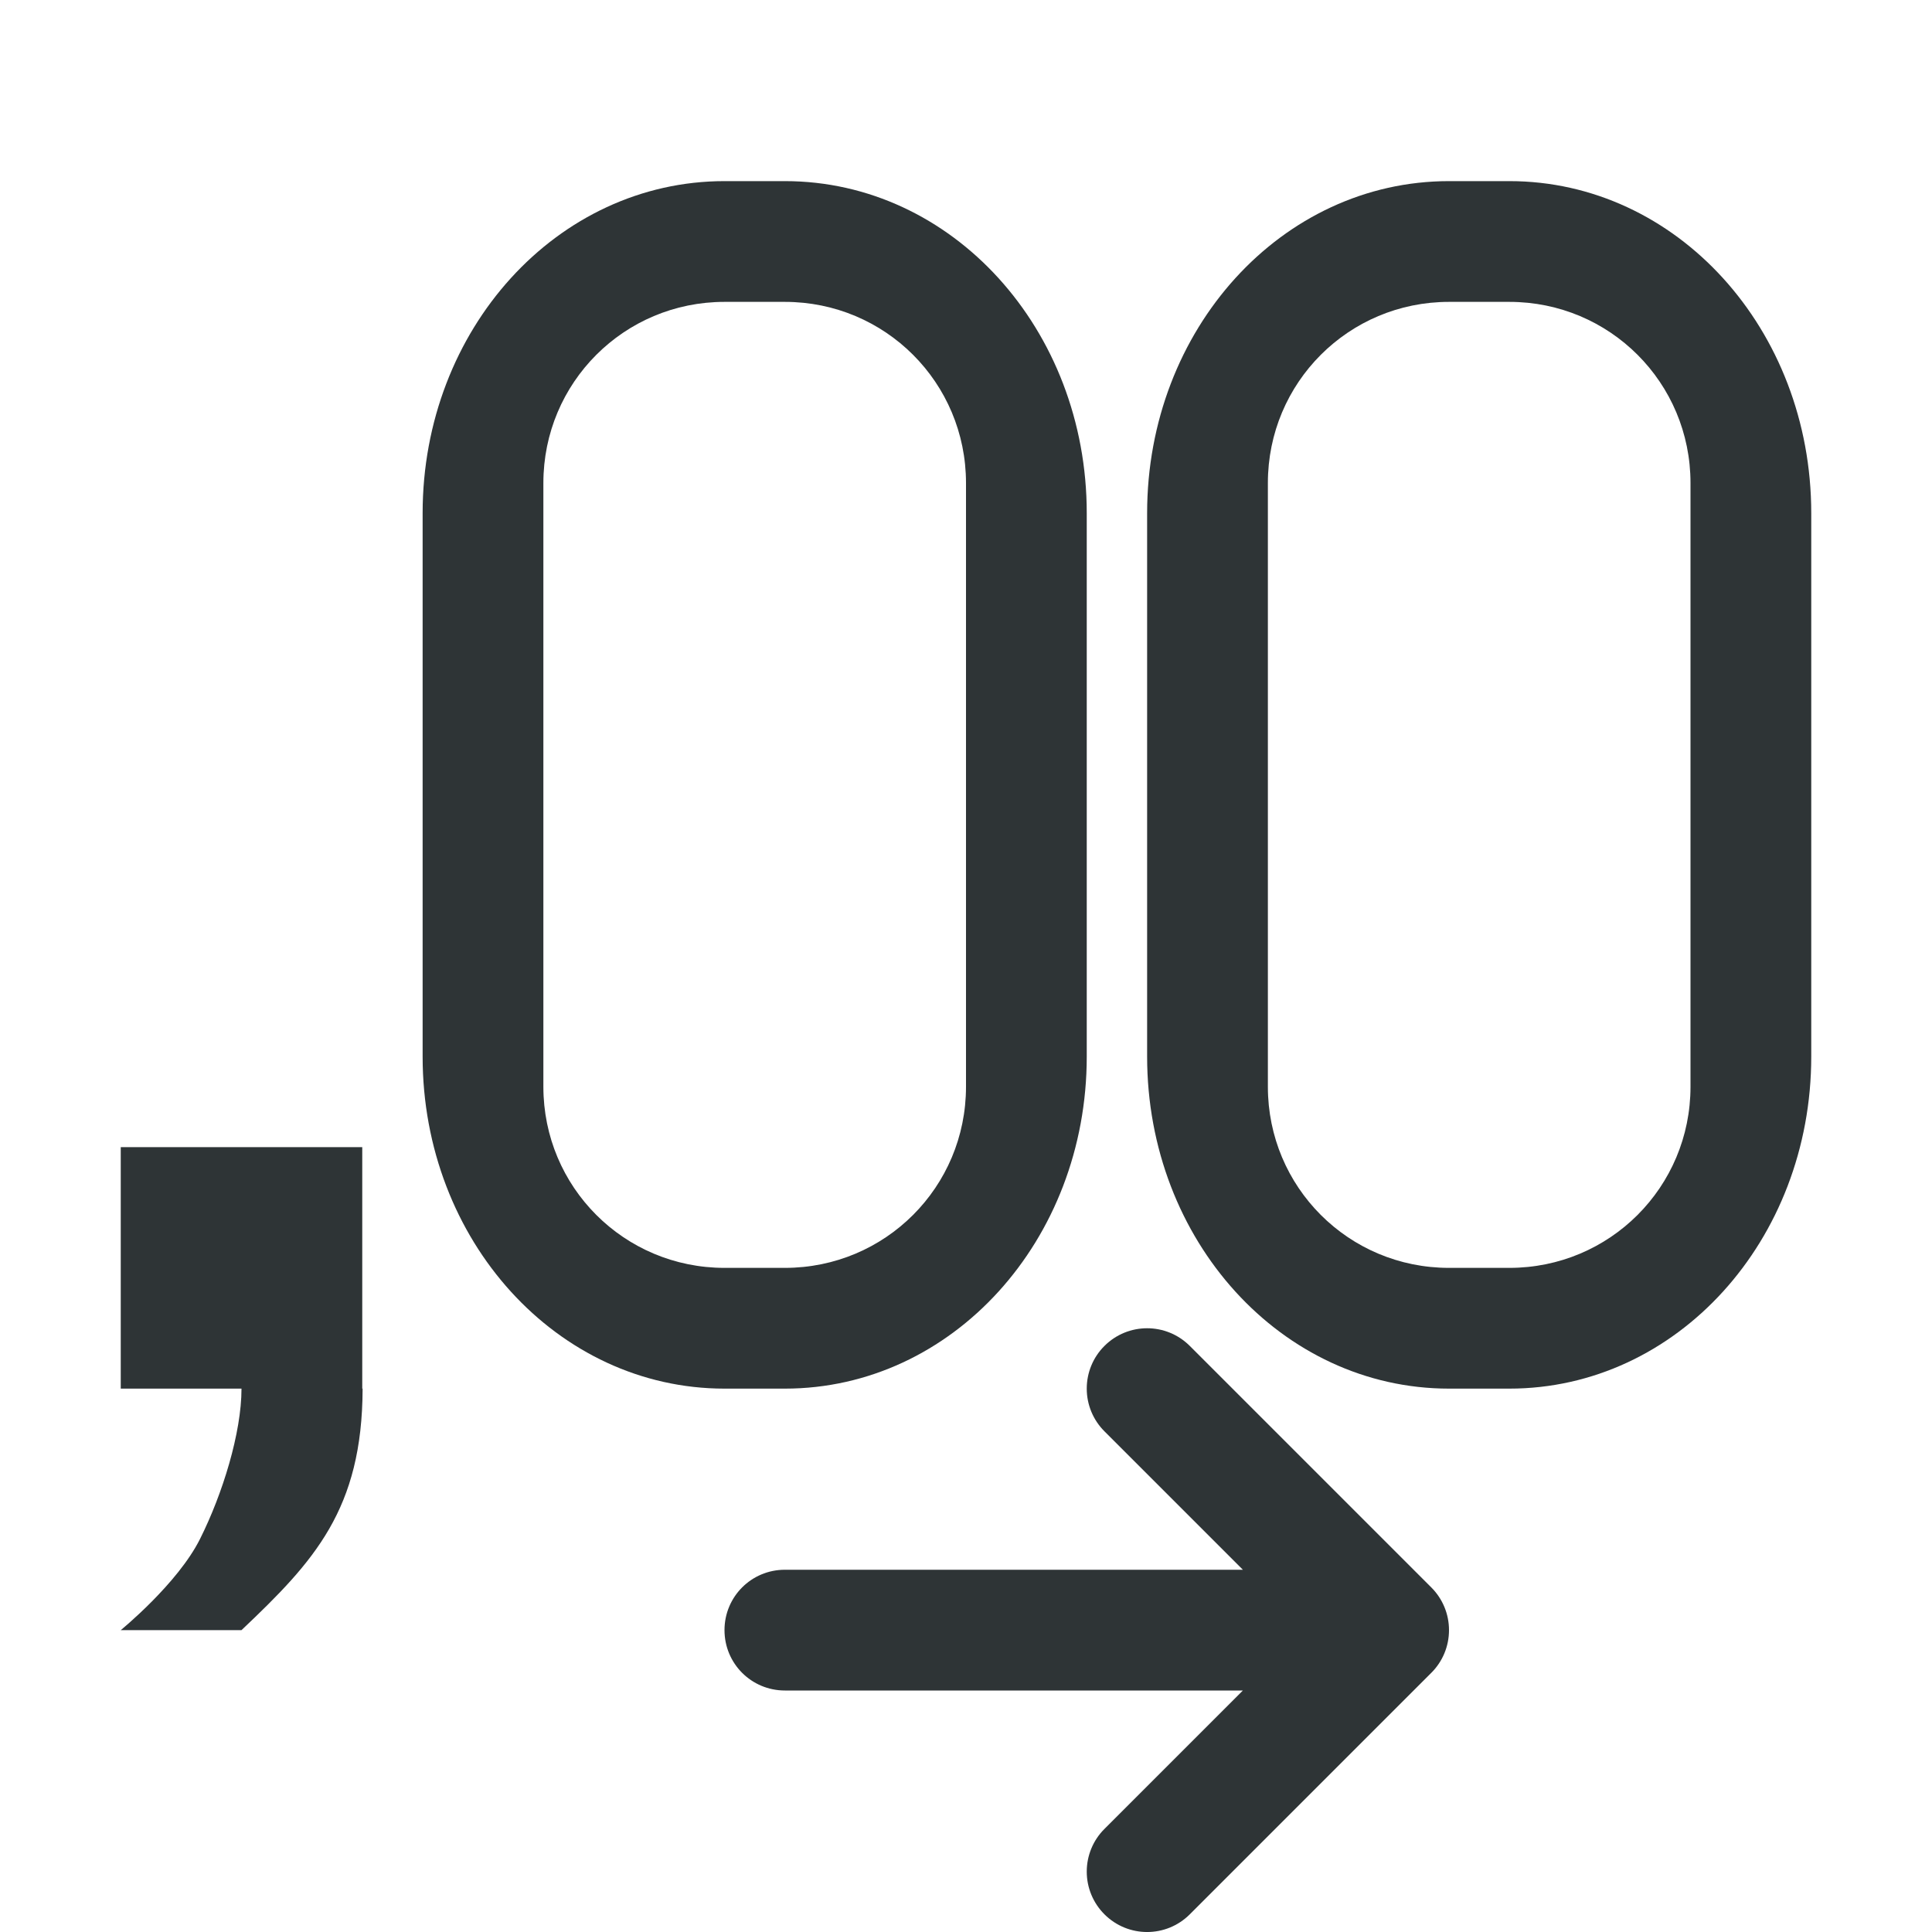 <svg height="32" viewBox="0 0 32 32" width="32" xmlns="http://www.w3.org/2000/svg"><g fill="#2e3436"><path d="m12 3c-2.77 0-5 2.453-5 5.5v9c0 3.047 2.23 5.5 5 5.5h1c2.77 0 5-2.453 5-5.5v-9c0-3.047-2.23-5.5-5-5.5zm12 0c-2.77 0-5 2.453-5 5.5v9c0 3.047 2.23 5.5 5 5.5h1c2.77 0 5-2.453 5-5.5v-9c0-3.047-2.23-5.5-5-5.5zm-12 2h1c1.662 0 3 1.338 3 3v10c0 1.662-1.338 3-3 3h-1c-1.662 0-3-1.338-3-3v-10c0-1.662 1.338-3 3-3zm12 0h1c1.662 0 3 1.338 3 3v10c0 1.662-1.338 3-3 3h-1c-1.662 0-3-1.338-3-3v-10c0-1.662 1.338-3 3-3zm-22 14v4h2c0 .733-.314 1.745-.686 2.488-.371.744-1.314 1.512-1.314 1.512h2c1.207-1.143 2-2 2.006-4h-.006v-4z"/><path d="m19 22c.256 0 .512.098.707.293l4 4c.188.188.293.441.293.707s-.105.52-.293.707l-4 4c-.391.391-1.023.391-1.414 0-.188-.188-.293-.441-.293-.707s.105-.52.293-.707l2.293-2.293h-7.586c-.554 0-1-.446-1-1s.446-1 1-1h7.586l-2.293-2.293c-.188-.188-.293-.441-.293-.707s.105-.52.293-.707c.195-.195.451-.293.707-.293z"/></g></svg>